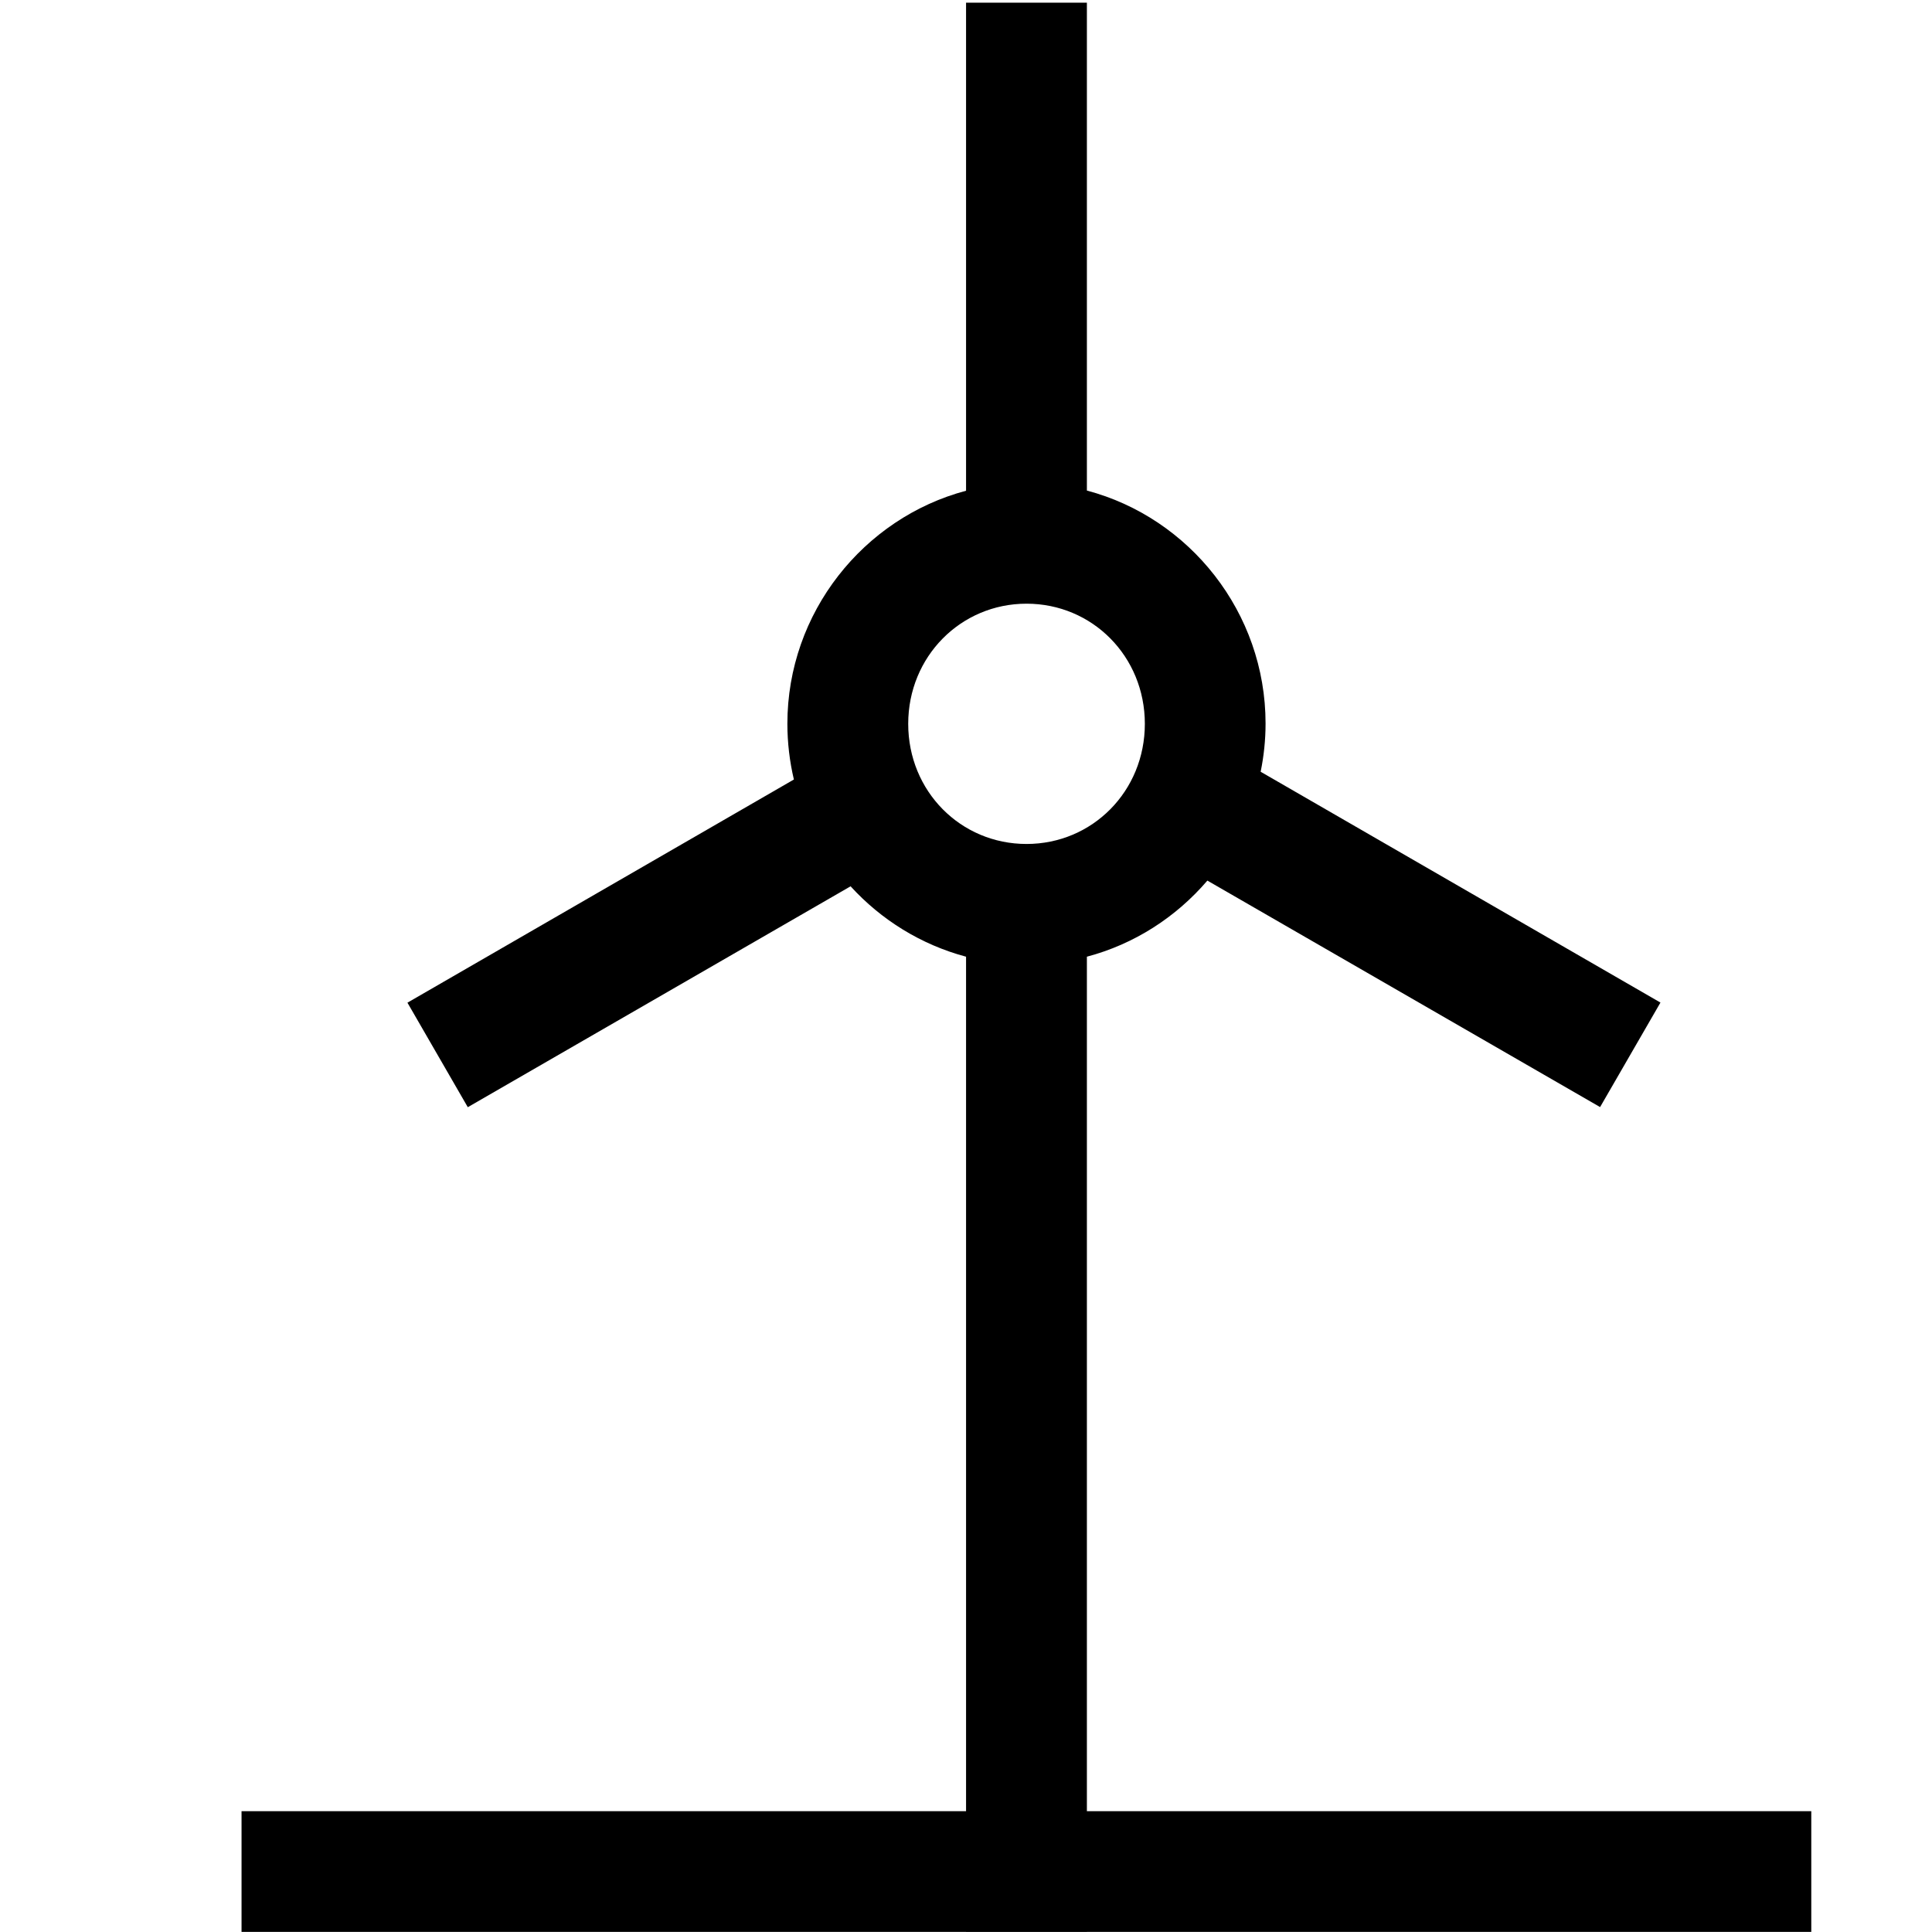 <?xml version="1.0" encoding="UTF-8"?>
<svg width="16.933mm" height="16.936mm" version="1.1" viewBox="0 0 16.933 16.936" xmlns="http://www.w3.org/2000/svg">
 <path d="m8.467 0.025v4.276c-0.899 0.239-1.566 1.069-1.566 2.042 0 0.168 0.02 0.332 0.057 0.489l-3.387 1.956 0.529 0.916 3.355-1.936c0.268 0.294 0.618 0.512 1.012 0.617v7.489h-6.35v1.058h6.35v5.17e-4h1.059v-5.17e-4h6.349v-1.058h-6.349v-7.489c0.416-0.11 0.782-0.347 1.056-0.667l3.442 1.985 0.529-0.916-3.504-2.023c3.4e-5 -1.65e-4 -3.4e-5 -3.517e-4 0-5.168e-4 0.028-0.137 0.043-0.278 0.043-0.422 0-0.974-0.667-1.804-1.566-2.042v-4.276h-1.059zm0.53 5.266c0.577 2e-7 1.037 0.462 1.037 1.053s-0.46 1.053-1.037 1.053c-0.577 0-1.037-0.462-1.037-1.053-1e-7 -0.59 0.461-1.053 1.037-1.053z" color="#000000" fill-rule="evenodd" stroke-dashoffset="5.29"/>
</svg>
